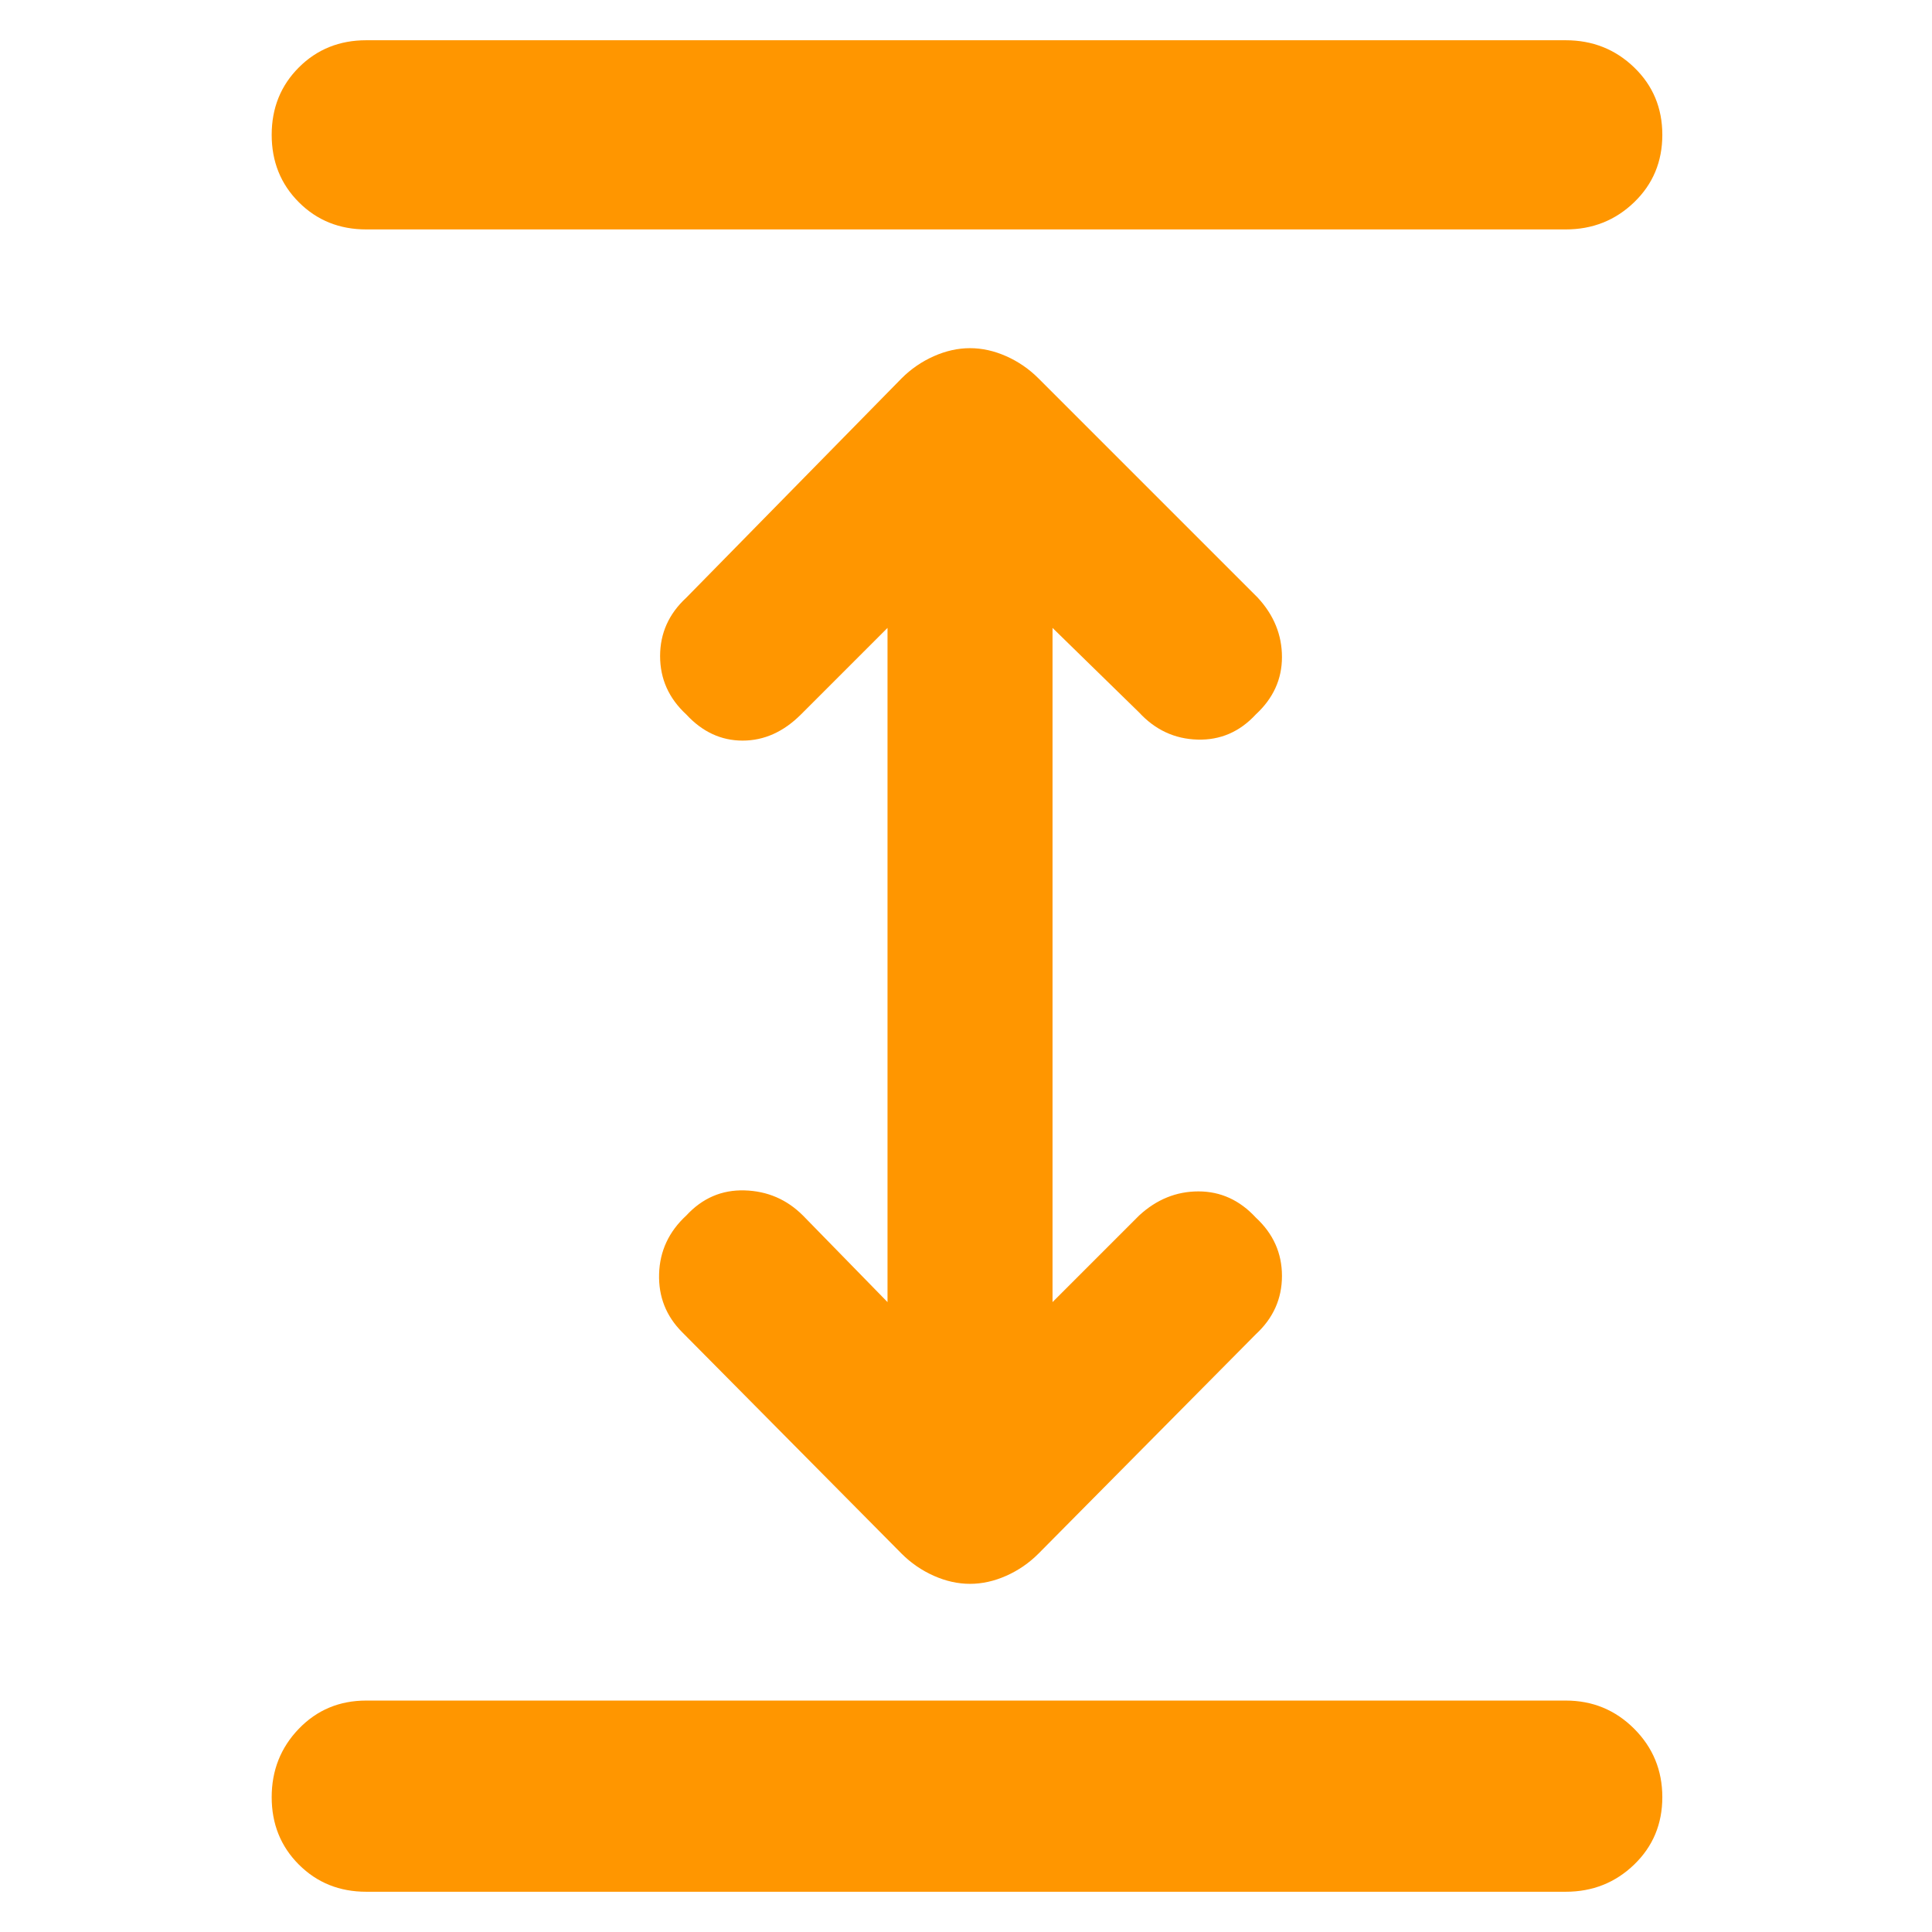 <svg xmlns="http://www.w3.org/2000/svg" height="48" viewBox="0 -960 960 960" width="48"><path fill="rgb(255, 150, 0)" d="M182-20q-20 0-33.5-13.5T135-67q0-20 13.5-34t33.5-14h596q20 0 34 14t14 34q0 20-14 33.5T778-20H182Zm300-153q-9 0-18-4t-16-11L339-298q-12-12-11.5-29t13.5-29q12-13 29-12.5t29 12.5l42 43v-335l-43 43q-13 13-29 13t-28-13q-13-12-13-29t13-29l107-109q7-7 16-11t18-4q9 0 18 4t16 11l109 109q12 13 12 29.5T624-605q-12 13-29 12.5T566-606l-43-42v335l43-43q13-12 29.5-12t28.5 13q13 12 13 29t-13 29L516-188q-7 7-16 11t-18 4ZM182-846q-20 0-33.5-13.5T135-893q0-20 13.5-33.5T182-940h596q20 0 34 13.5t14 33.5q0 20-14 33.5T778-846H182Z"/></svg>